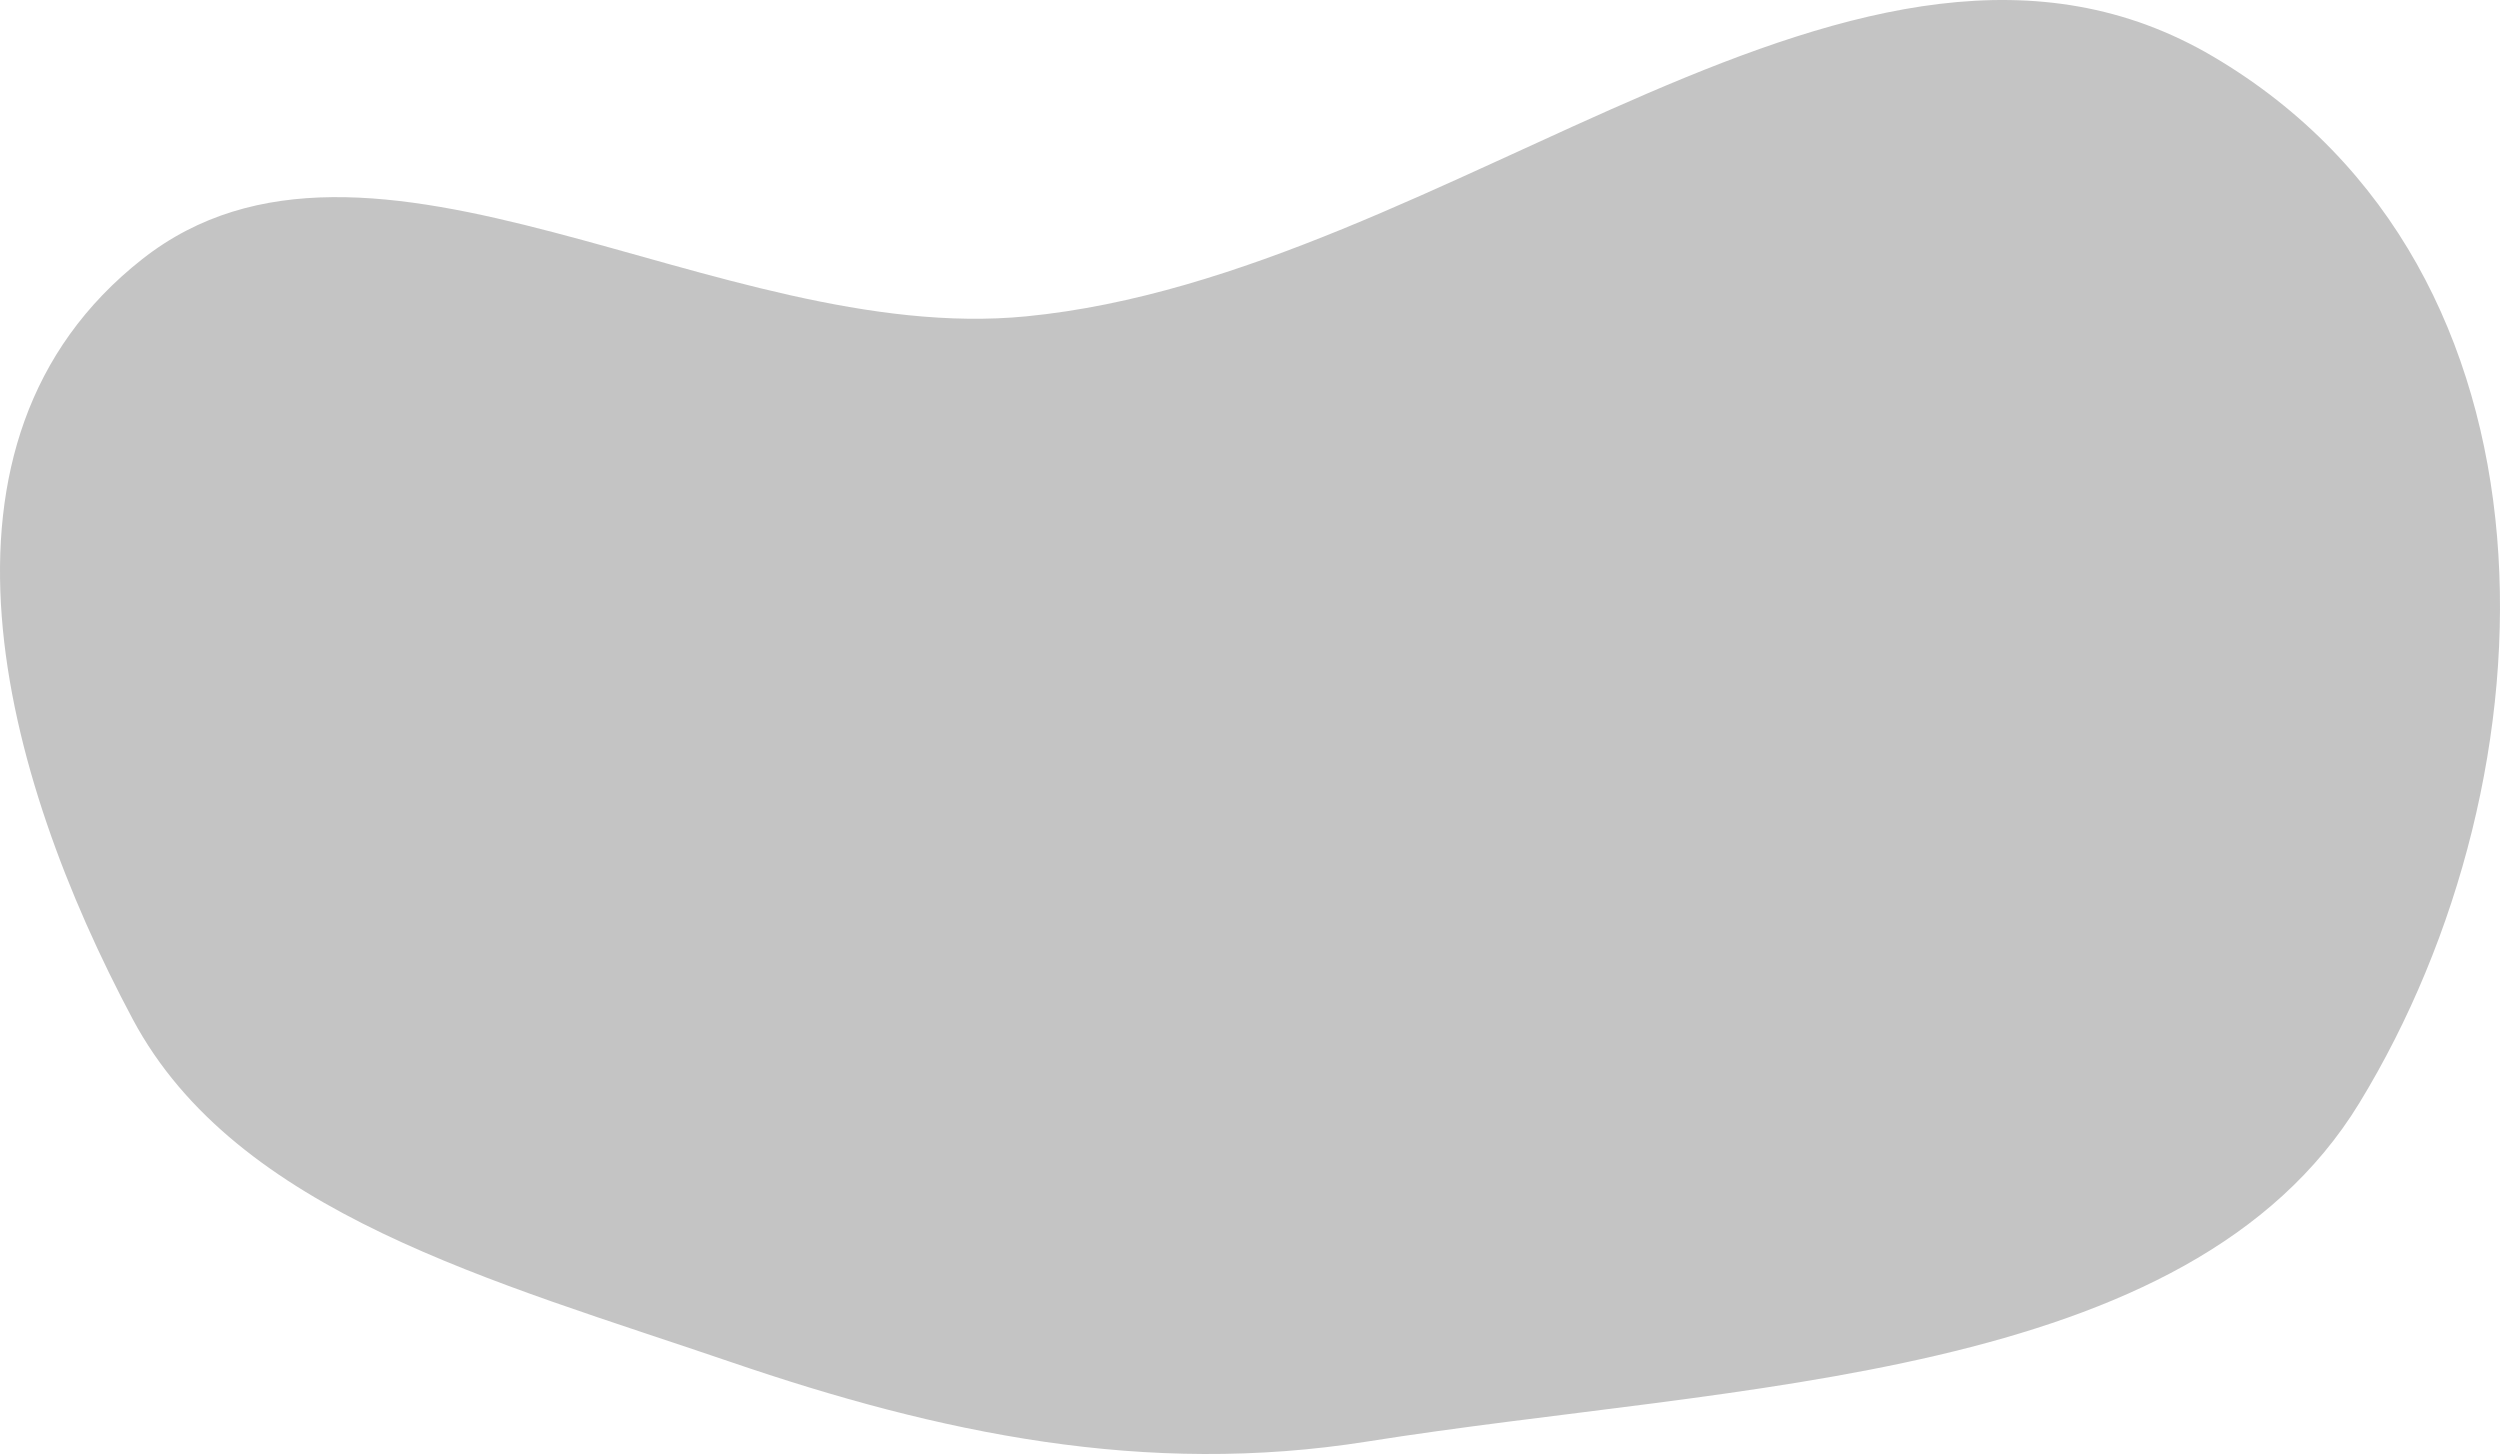 <svg width="8284" height="4818" viewBox="0 0 8284 4818" fill="none" xmlns="http://www.w3.org/2000/svg">
<path fill-rule="evenodd" clip-rule="evenodd" d="M3400.25 1048.29C2376.99 1148.28 1221.79 268.275 471.384 858.653C-297.901 1463.88 9.554 2570.64 439.918 3377.32C783.136 4020.65 1641.36 4246.35 2420.98 4512.98C3113.6 4749.85 3796.15 4893.38 4531.3 4776.56C5754.1 4582.26 7251.25 4582.48 7817.59 3655.46C8483.6 2565.29 8530.47 893.907 7334.53 188.048C6169.33 -499.672 4816.73 909.888 3400.25 1048.29Z" fill="#C4C4C4"/>
</svg>
